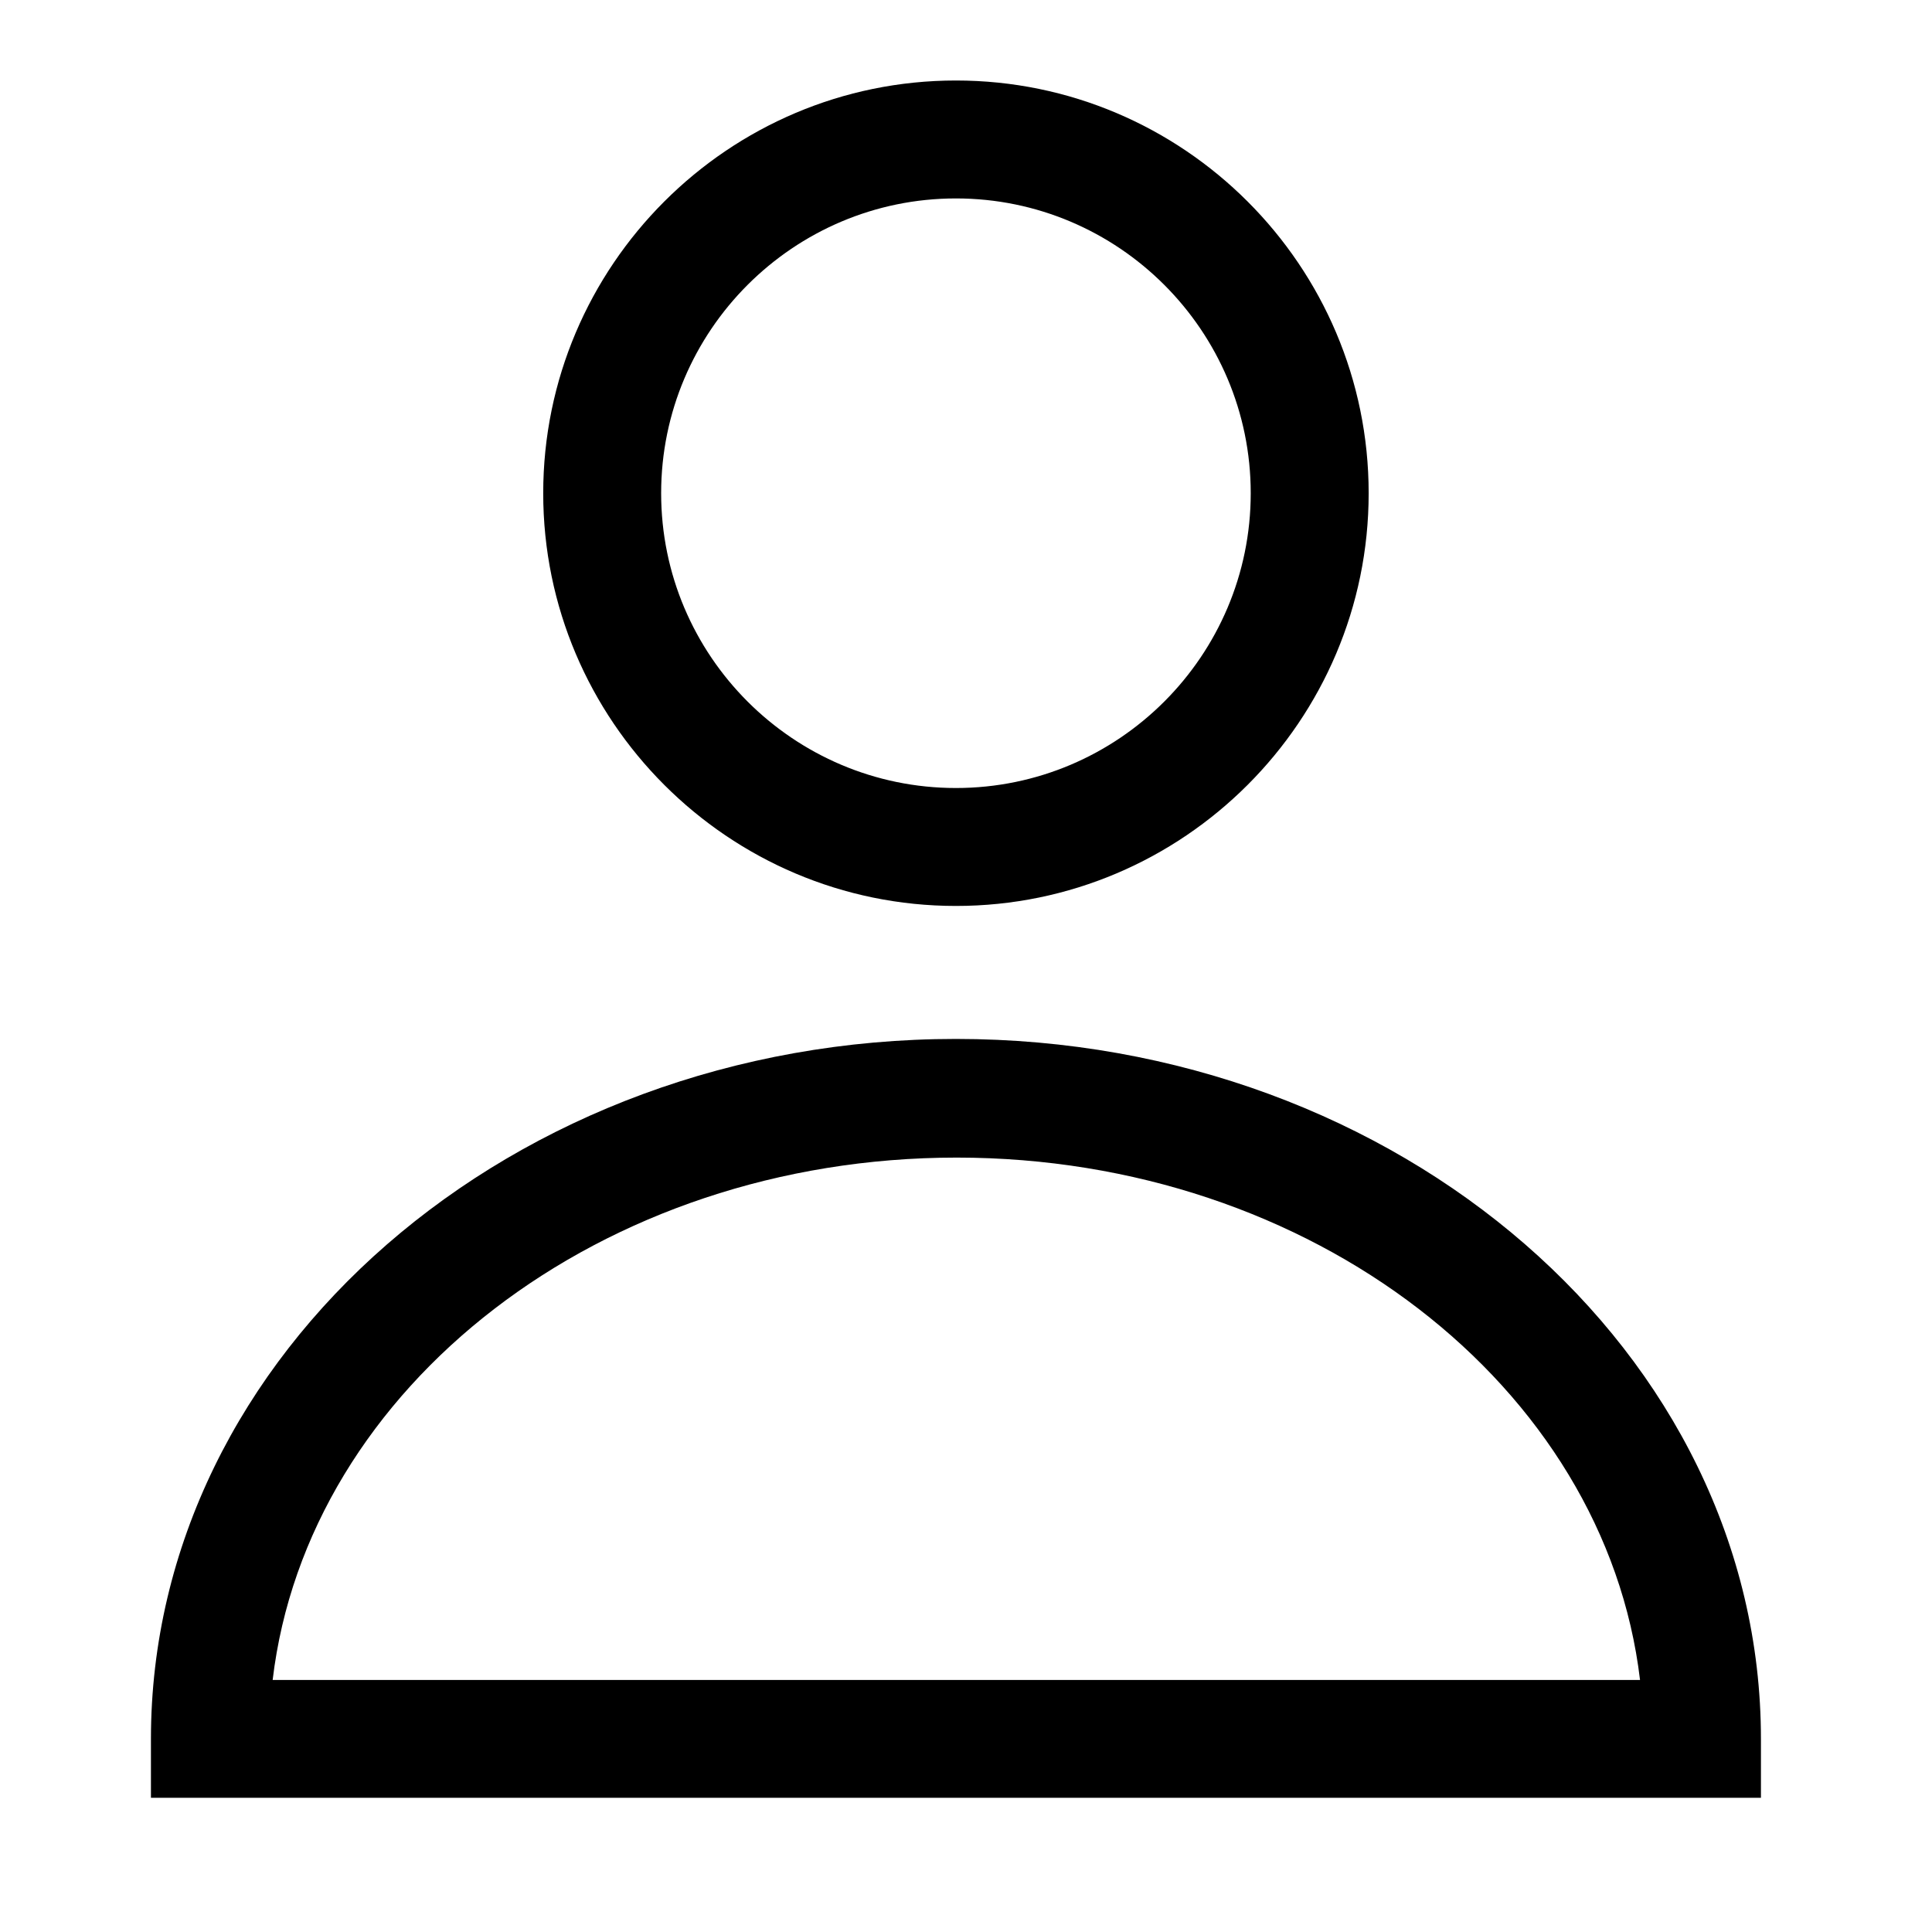 <svg width="24" height="24" viewBox="0 0 24 24" fill="none" xmlns="http://www.w3.org/2000/svg">
<path d="M11.875 11.254C9.049 11.254 6.748 8.953 6.748 6.127C6.748 3.3 9.049 1 11.875 1C14.701 1 17.002 3.3 17.002 6.127C17.002 8.953 14.701 11.254 11.875 11.254ZM11.875 2.465C9.856 2.465 8.213 4.108 8.213 6.127C8.213 8.146 9.856 9.789 11.875 9.789C13.894 9.789 15.537 8.146 15.537 6.127C15.537 4.108 13.894 2.465 11.875 2.465Z" fill="black"/>
<path d="M21.875 22.333H1.875V21.601C1.875 16.812 6.363 12.906 11.875 12.906C17.387 12.906 21.875 16.803 21.875 21.601V22.333ZM3.387 20.869H20.373C19.941 17.225 16.297 14.38 11.884 14.38C7.471 14.38 3.819 17.225 3.387 20.869Z" fill="black"/>
</svg>
